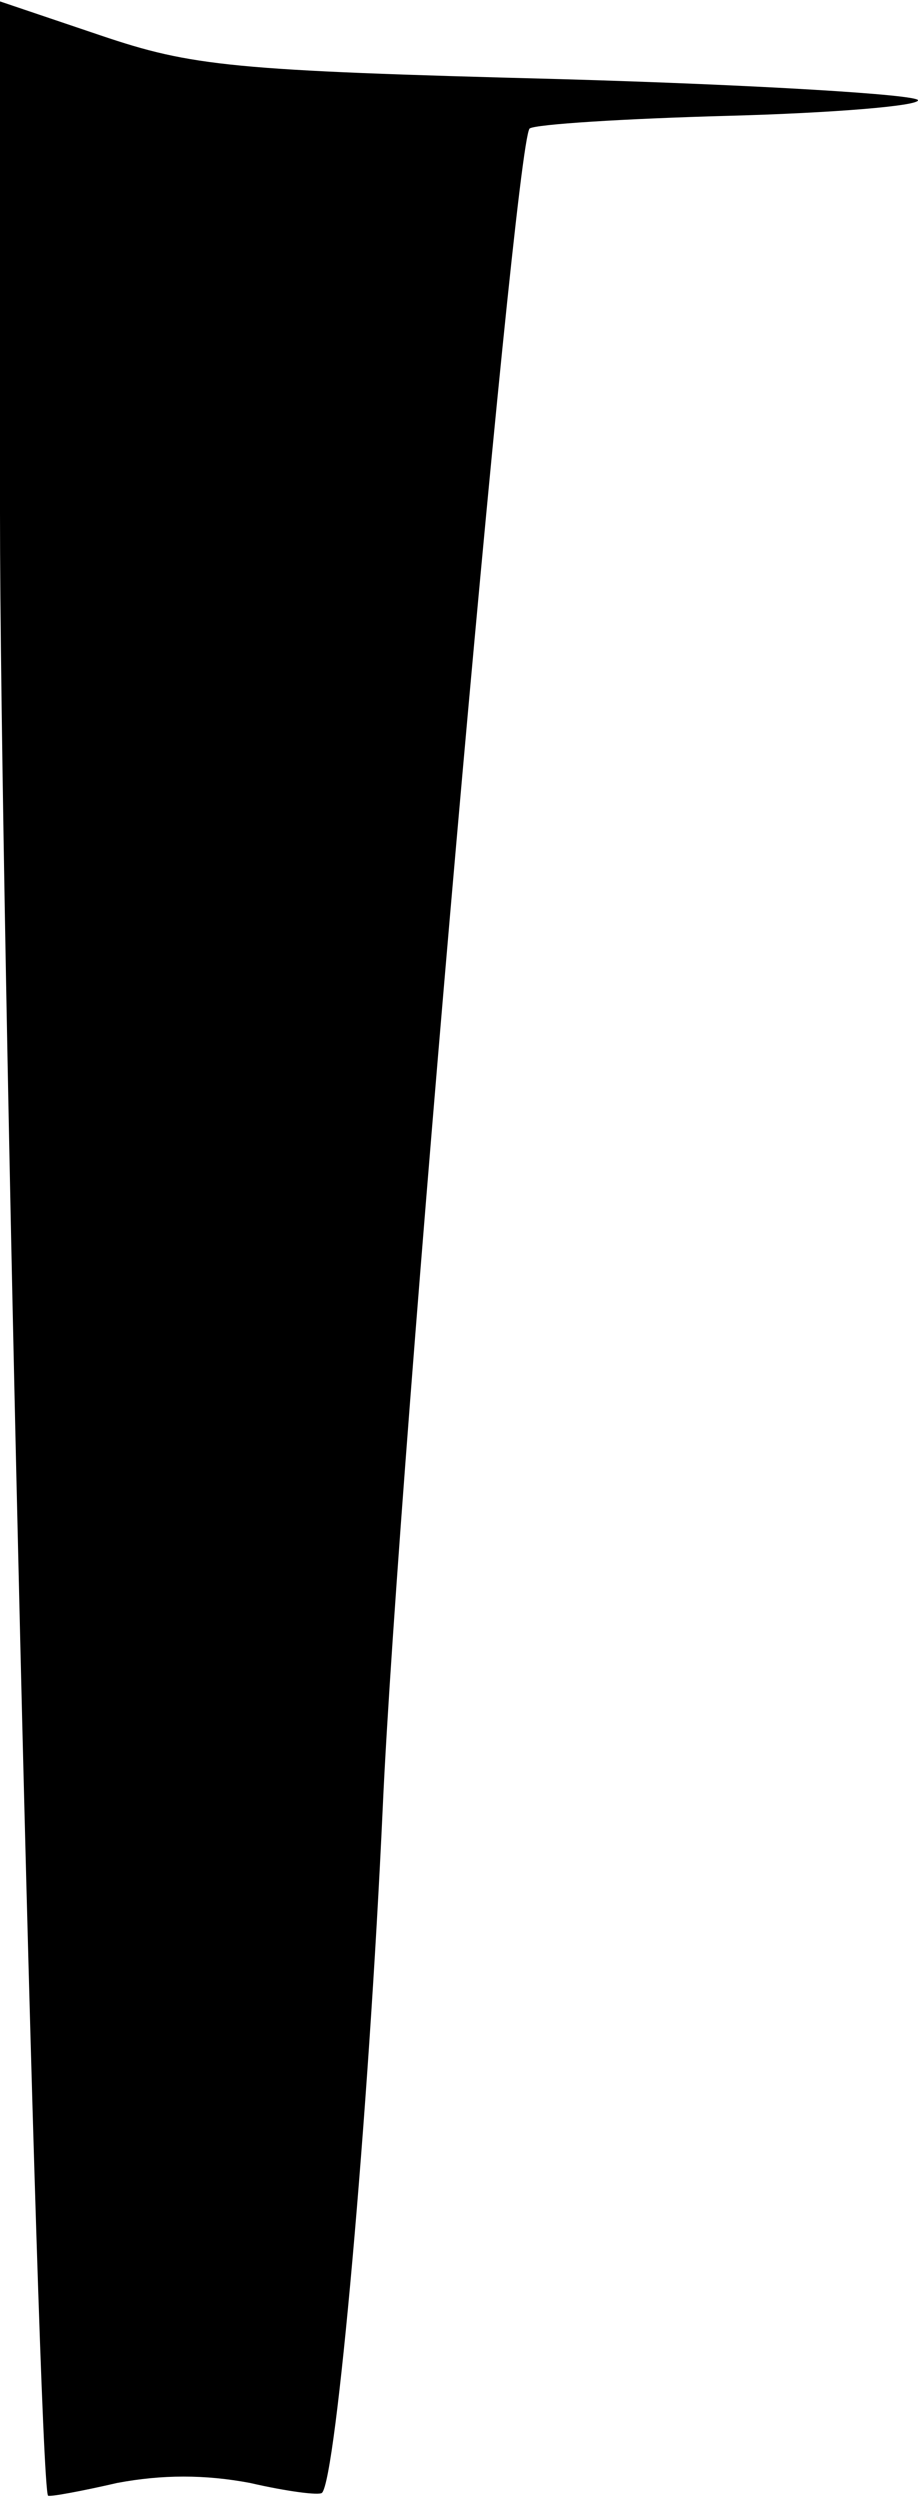<?xml version="1.0" standalone="no"?>
<!DOCTYPE svg PUBLIC "-//W3C//DTD SVG 20010904//EN"
 "http://www.w3.org/TR/2001/REC-SVG-20010904/DTD/svg10.dtd">
<svg version="1.0" xmlns="http://www.w3.org/2000/svg"
 width="65pt" height="177pt" viewBox="0 0 65 177"
 preserveAspectRatio="xMidYMid meet">
<g transform="translate(0,177) scale(0.1,-0.1)"
fill="#000000" stroke="none">
<path fill="#000000" stroke="none" d="M0 1407 c0 -274 27 -1393 34 -1404 1
-1 23 3 49 9 32 6 62 6 94 0 26 -6 49 -9 51 -7 10 10 33 267 43 485 11 245 93
1177 104 1189 4 3 67 7 141 9 74 2 134 7 134 11 0 4 -114 11 -254 15 -232 6
-260 9 -325 31 l-71 24 0 -362z"/>
</g>
</svg>
